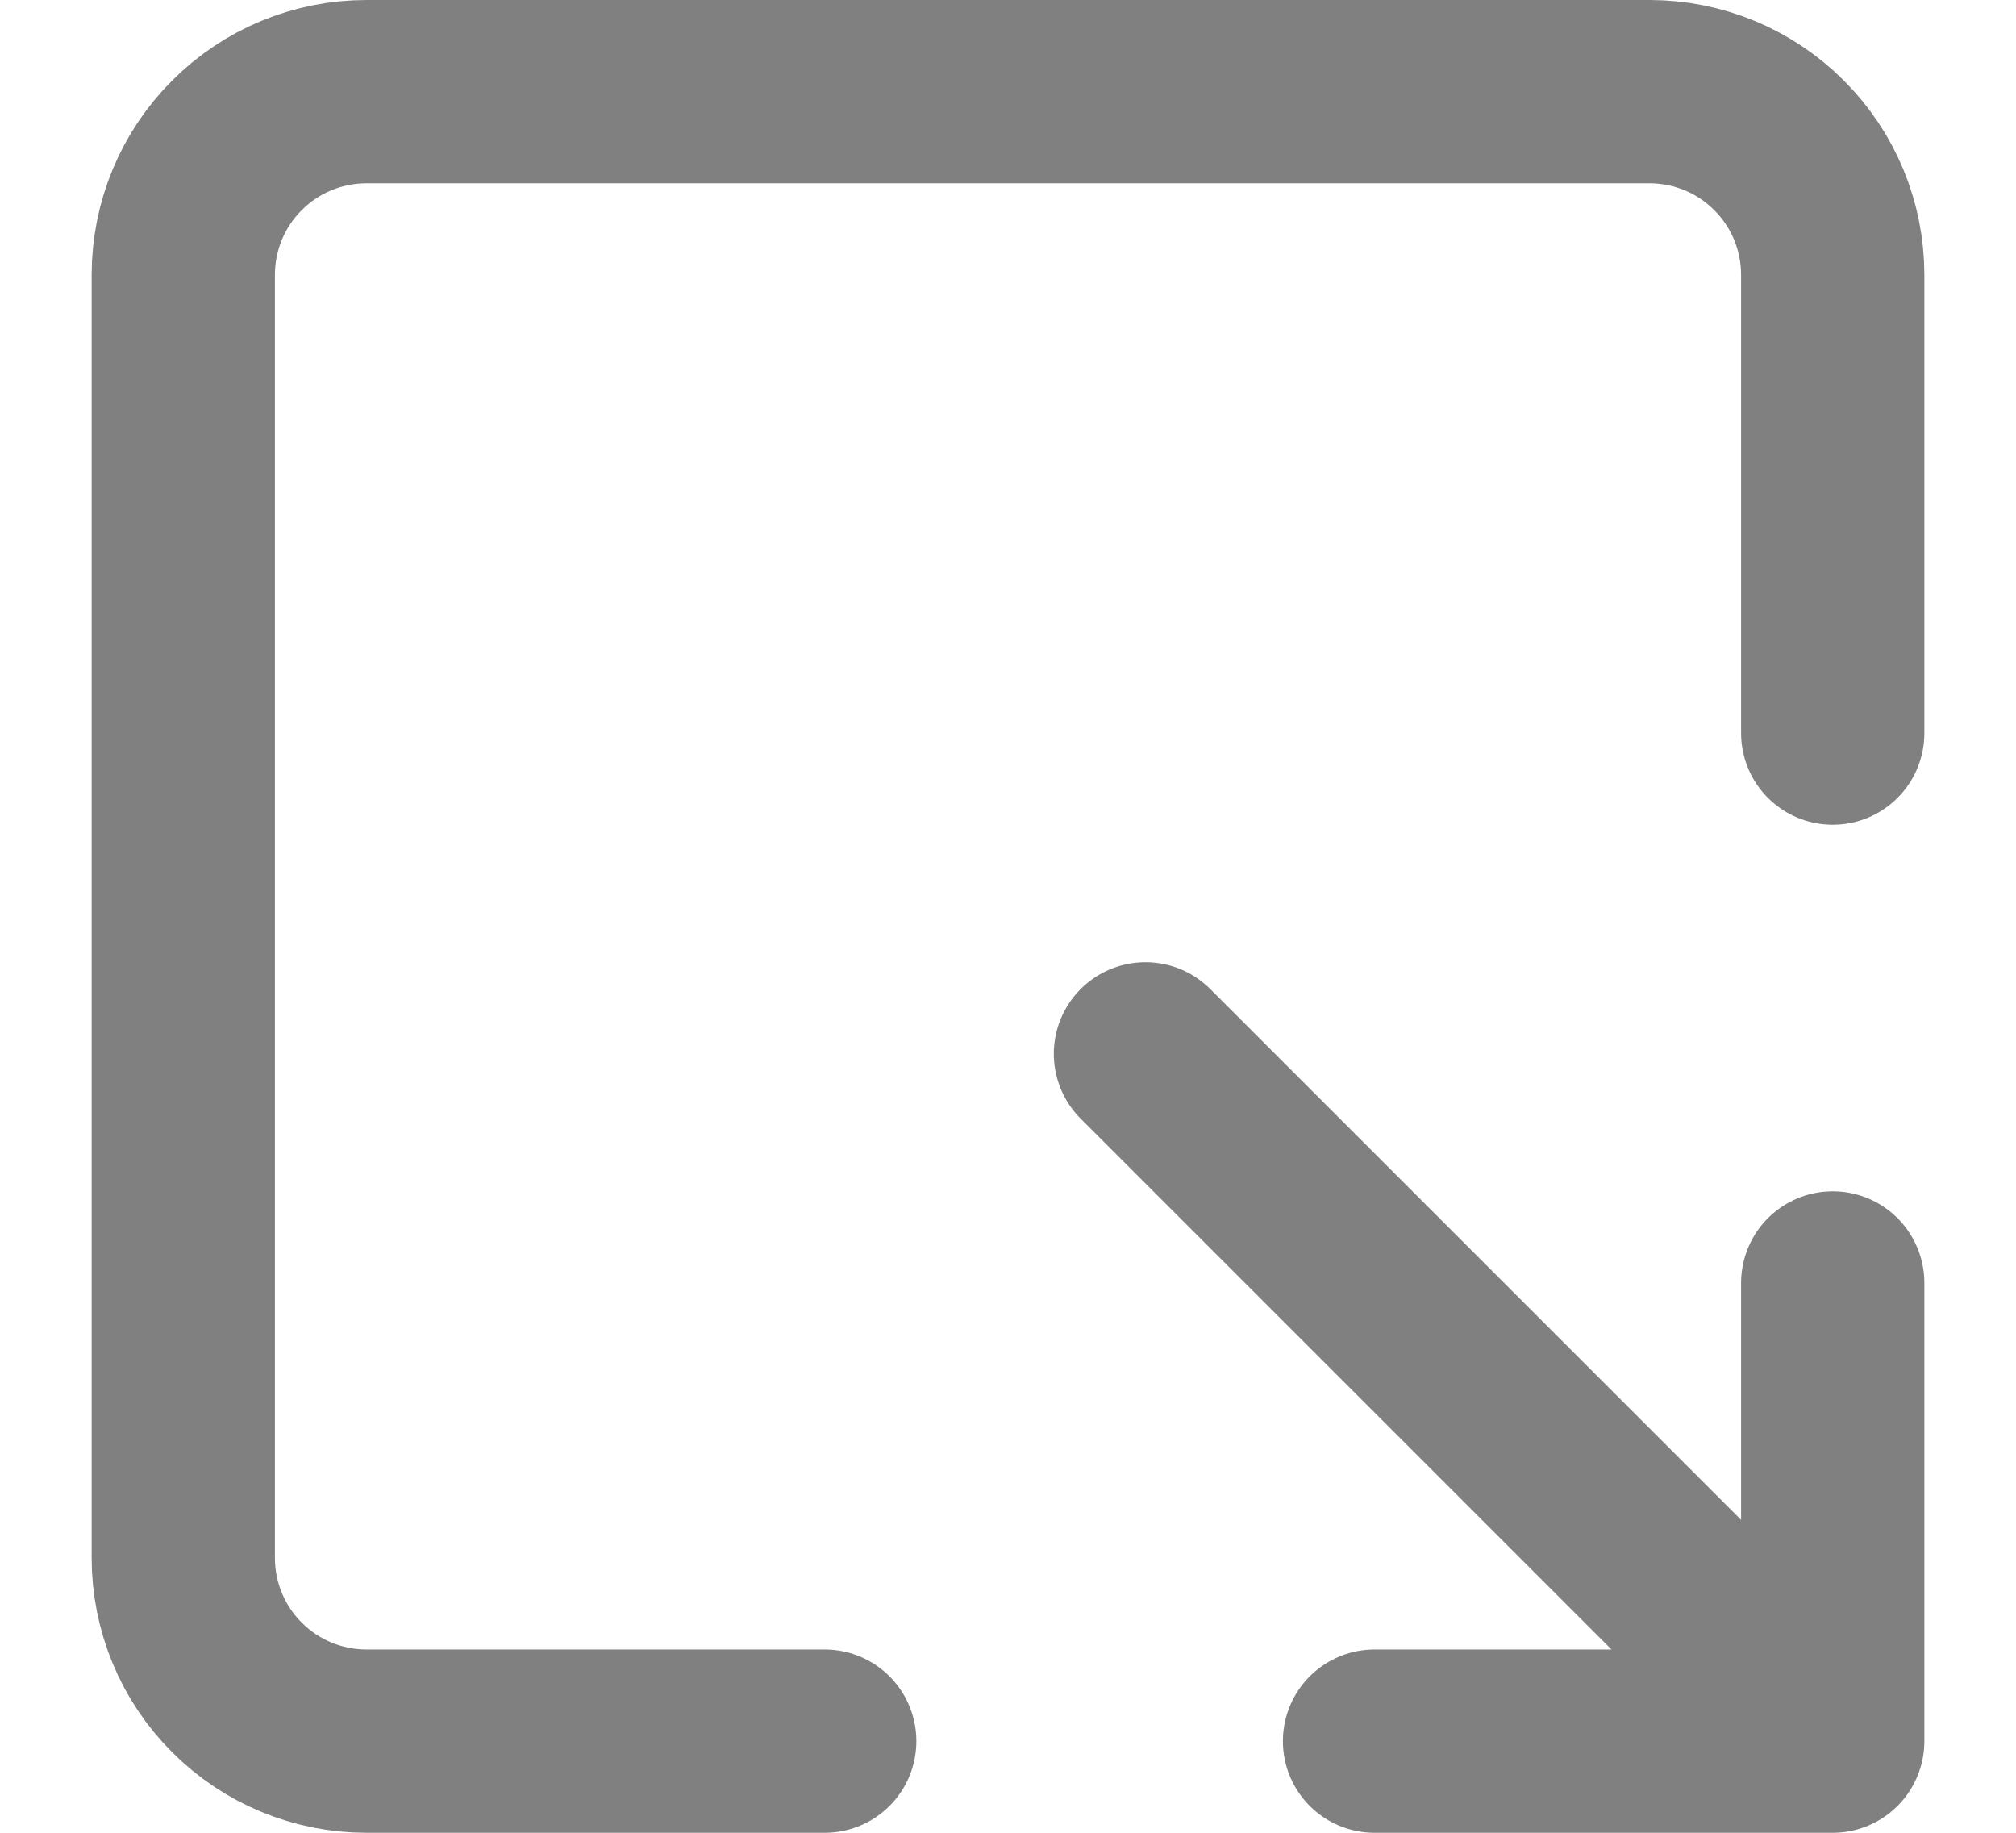<svg xmlns="http://www.w3.org/2000/svg" width="11" height="10" viewBox="0 0 11 10" fill="none">
  <path d="M6.25 5.75L10 9.5M10 9.5V7M10 9.5H7.5M4.5 9.5H2C1.735 9.5 1.48 9.395 1.293 9.207C1.105 9.02 1 8.765 1 8.5L1 1.5C1 1.235 1.105 0.98 1.293 0.793C1.48 0.605 1.735 0.5 2 0.5L9 0.5C9.265 0.5 9.52 0.605 9.707 0.793C9.895 0.98 10 1.235 10 1.5V4" stroke="#808080" stroke-linecap="round" stroke-linejoin="round"/>
</svg>